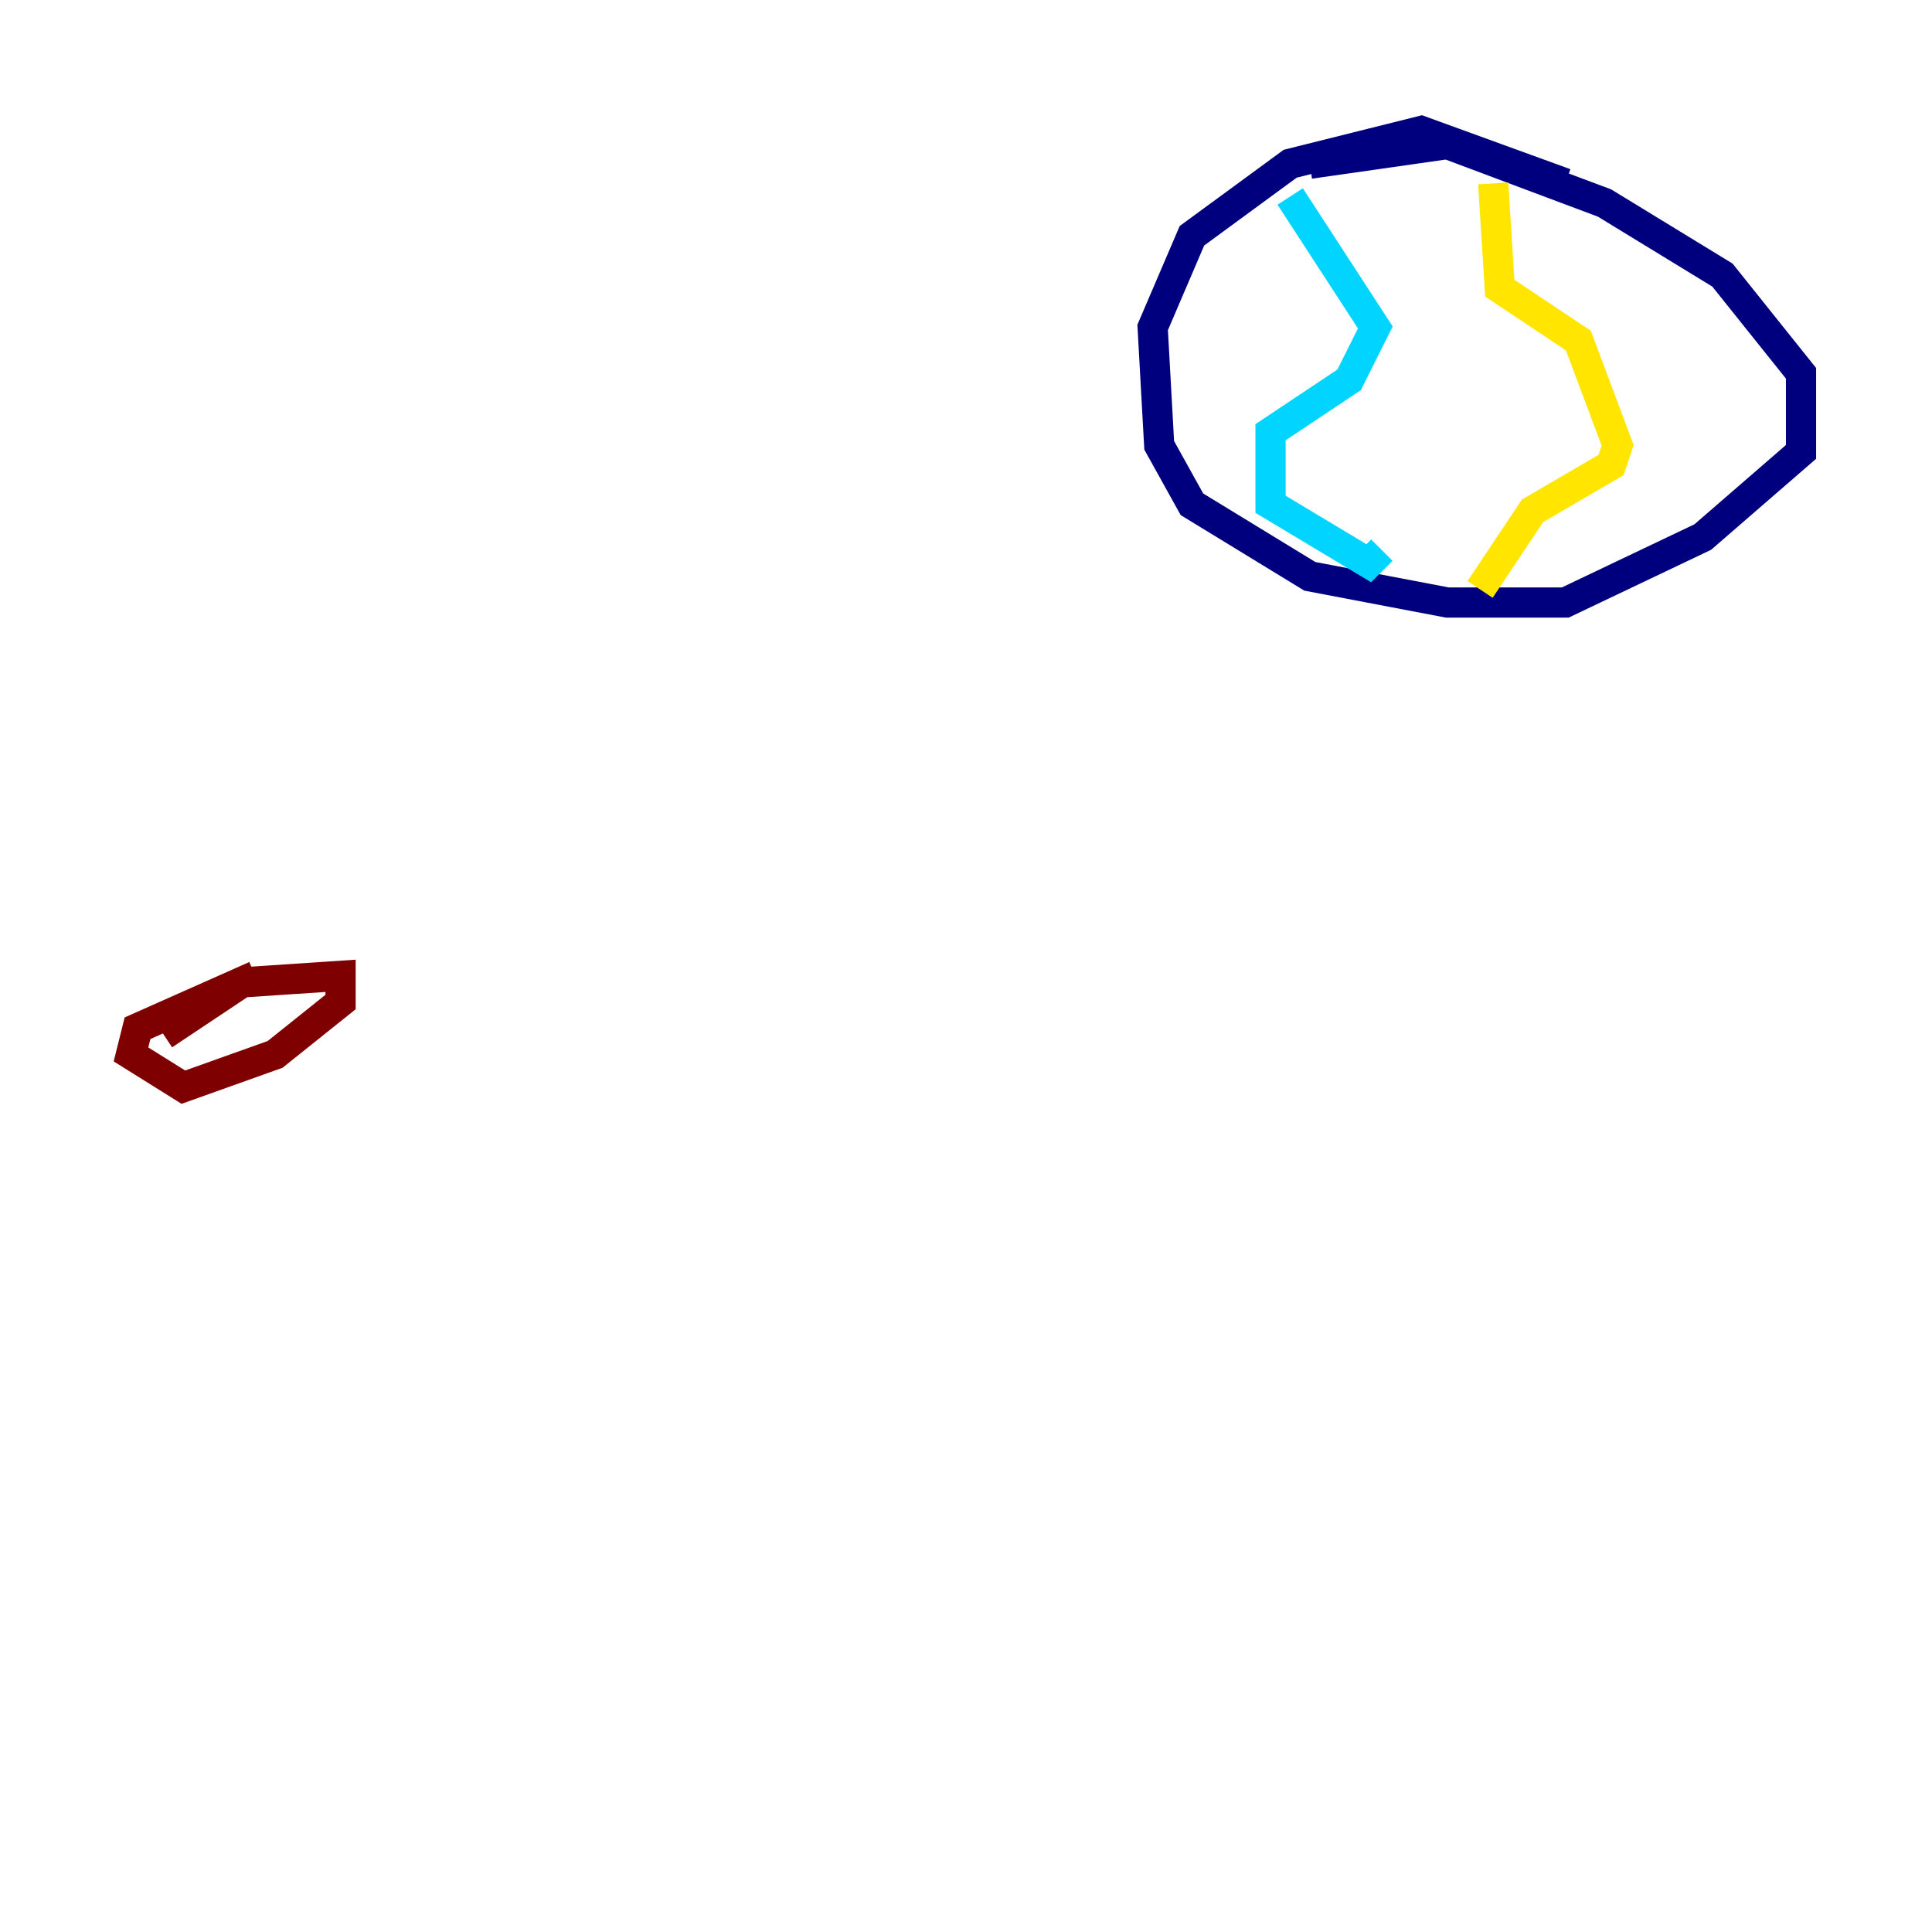 <?xml version="1.0" encoding="utf-8" ?>
<svg baseProfile="tiny" height="128" version="1.2" viewBox="0,0,128,128" width="128" xmlns="http://www.w3.org/2000/svg" xmlns:ev="http://www.w3.org/2001/xml-events" xmlns:xlink="http://www.w3.org/1999/xlink"><defs /><polyline fill="none" points="103.702,12.149 94.156,8.678 85.478,10.848 78.969,15.62 76.366,21.695 76.8,29.505 78.969,33.41 86.78,38.183 95.891,39.919 103.702,39.919 112.814,35.58 119.322,29.939 119.322,24.732 114.115,18.224 106.305,13.451 95.891,9.546 86.78,10.848" stroke="#00007f" stroke-width="2" /><polyline fill="none" points="85.478,13.017 91.119,21.695 89.383,25.166 84.176,28.637 84.176,33.41 90.685,37.315 91.552,36.447" stroke="#00d4ff" stroke-width="2" /><polyline fill="none" points="98.929,12.149 99.363,19.091 104.57,22.563 107.173,29.505 106.739,30.807 101.532,33.844 98.061,39.051" stroke="#ffe500" stroke-width="2" /><polyline fill="none" points="16.922,64.651 9.112,68.122 8.678,69.858 12.149,72.027 18.224,69.858 22.563,66.386 22.563,64.651 16.054,65.085 10.848,68.556" stroke="#7f0000" stroke-width="2" /></svg>